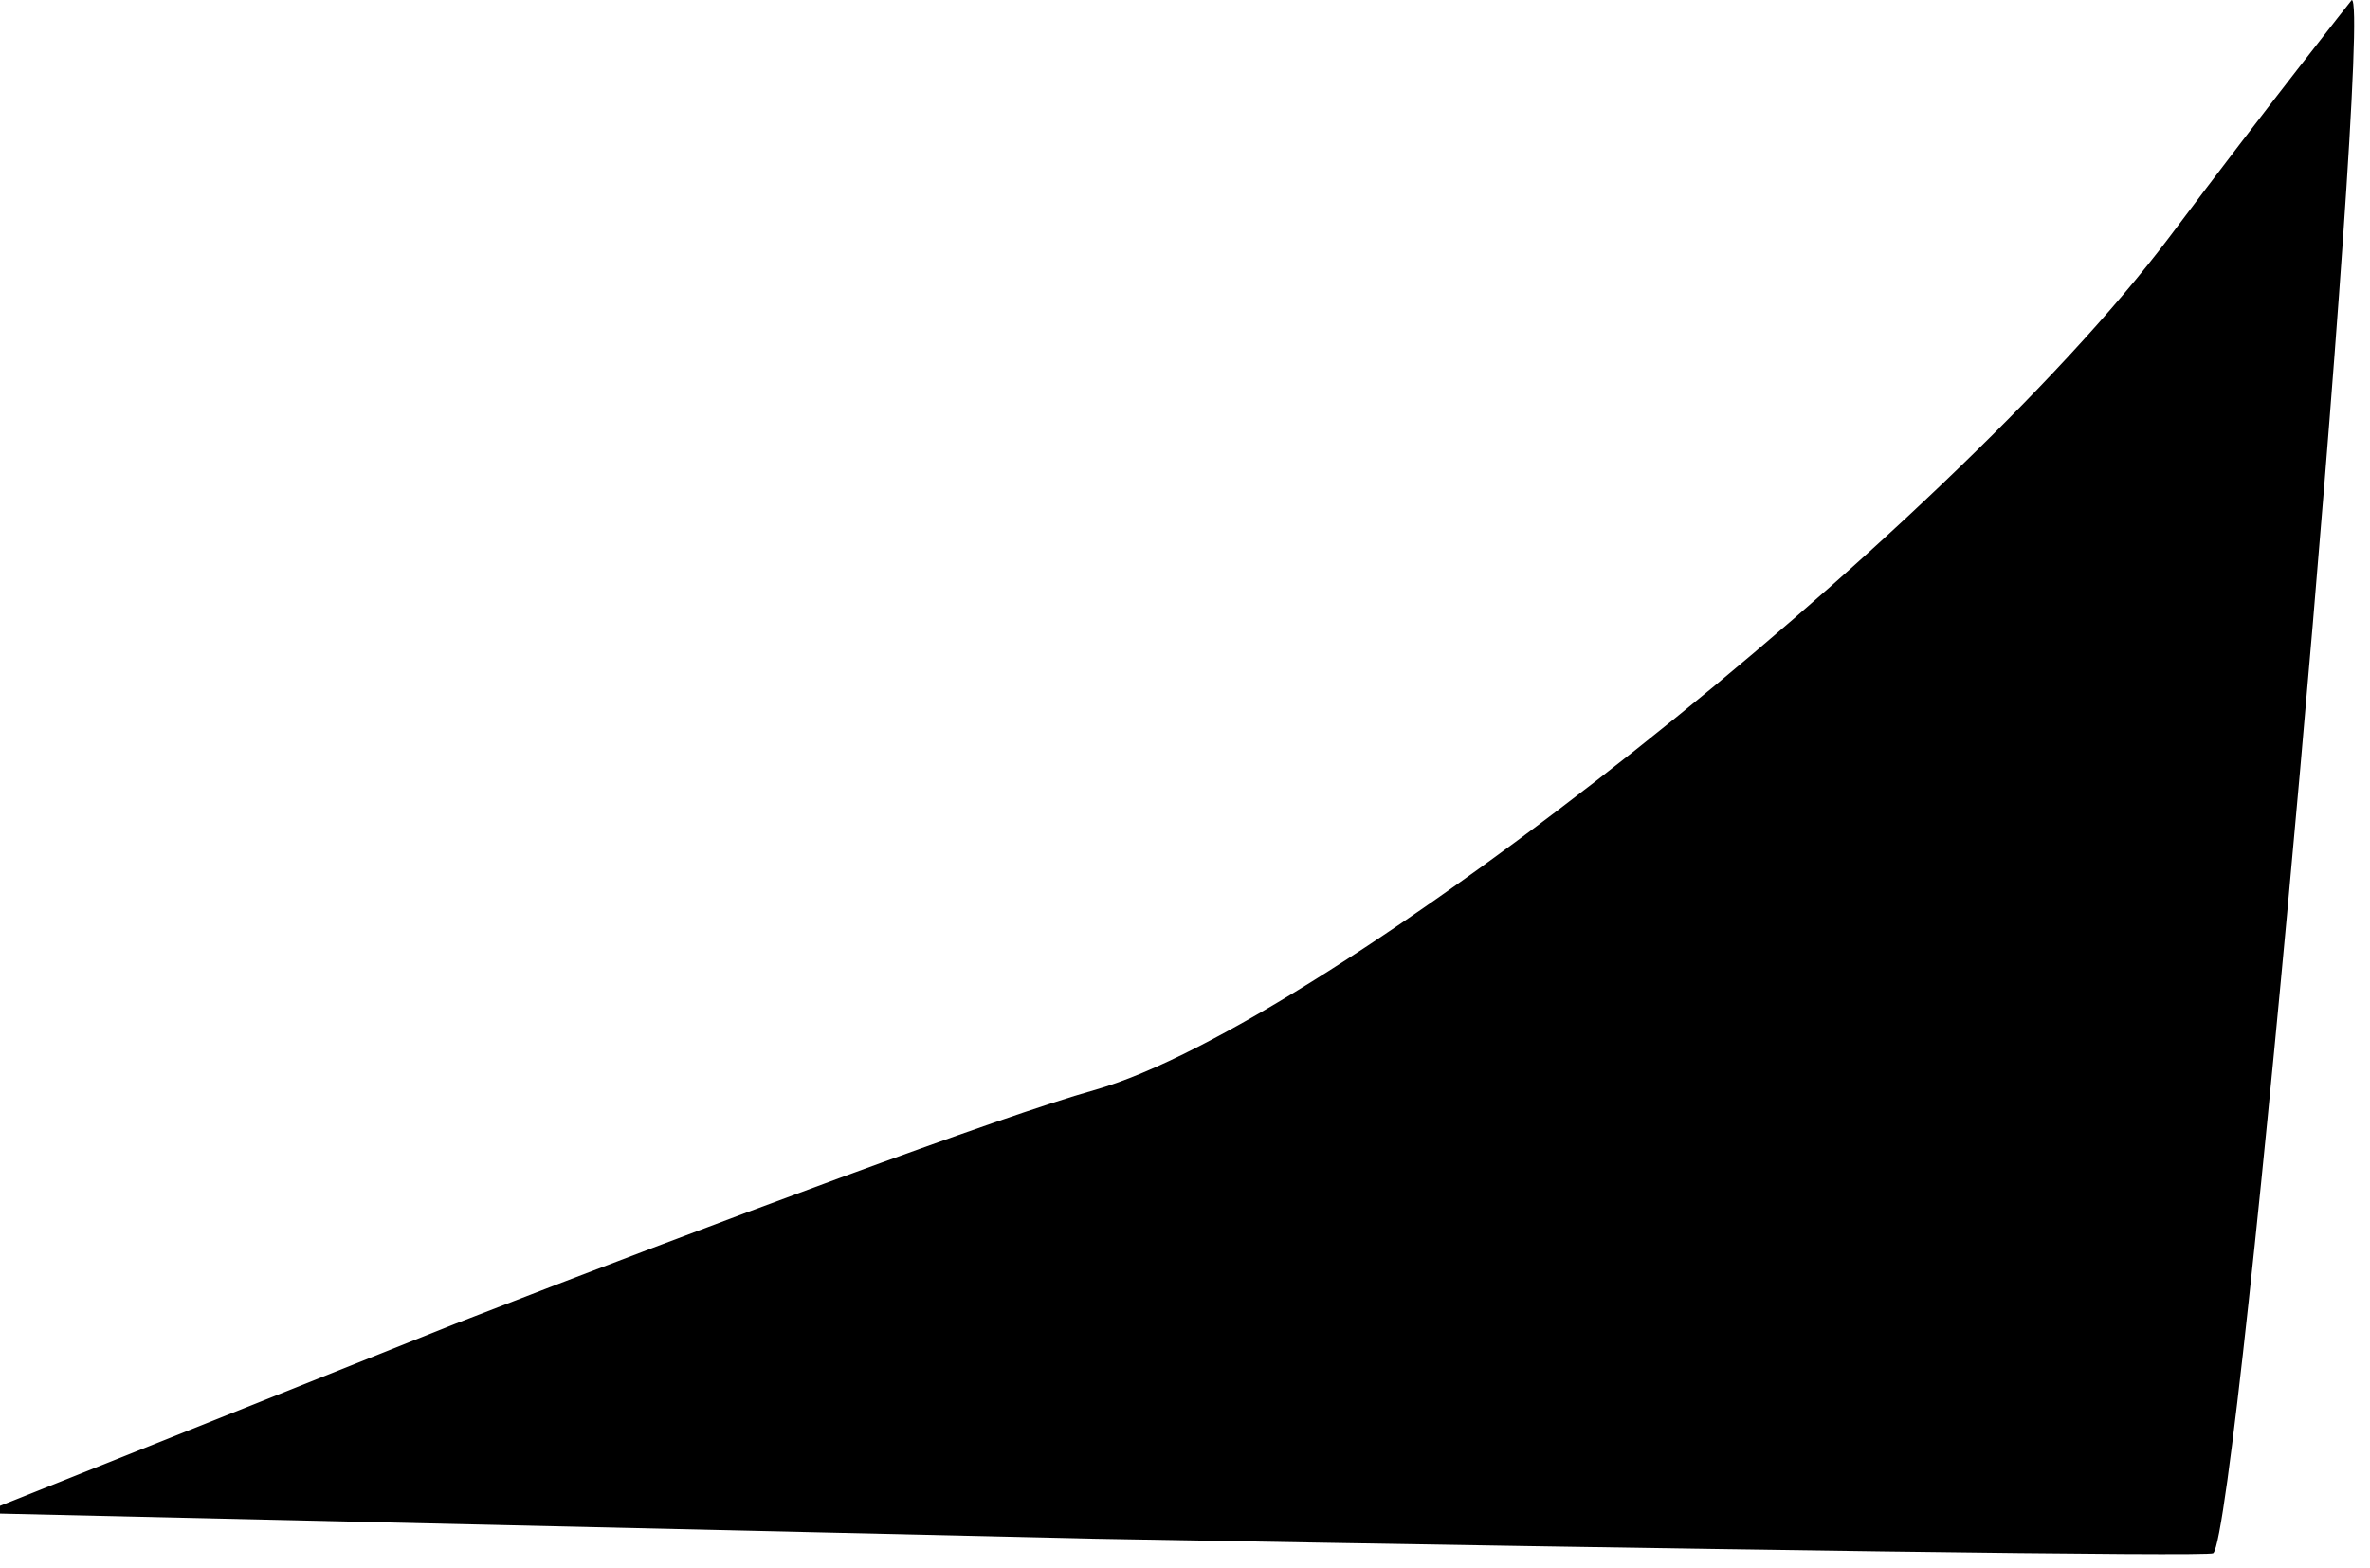 <?xml version="1.0" standalone="no"?>
<!DOCTYPE svg PUBLIC "-//W3C//DTD SVG 20010904//EN"
 "http://www.w3.org/TR/2001/REC-SVG-20010904/DTD/svg10.dtd">
<svg version="1.0" xmlns="http://www.w3.org/2000/svg"
 width="65pt" height="43pt" viewBox="0 0 65 43"
 preserveAspectRatio="xMidYMid meet">
<g transform="translate(0,43) scale(0.1,-0.1)"
fill="#000000" stroke="none">
<path fill="#000000" stroke="none" d="M595 365 c-61 -81 -231 -216 -295 -234
-25 -7 -103 -36 -175 -64 l-130 -52 305 -7 c168 -3 306 -5 307 -4 7 6 44 426
38 426 0 0 -23 -29 -50 -65z"/>
</g>
</svg>
